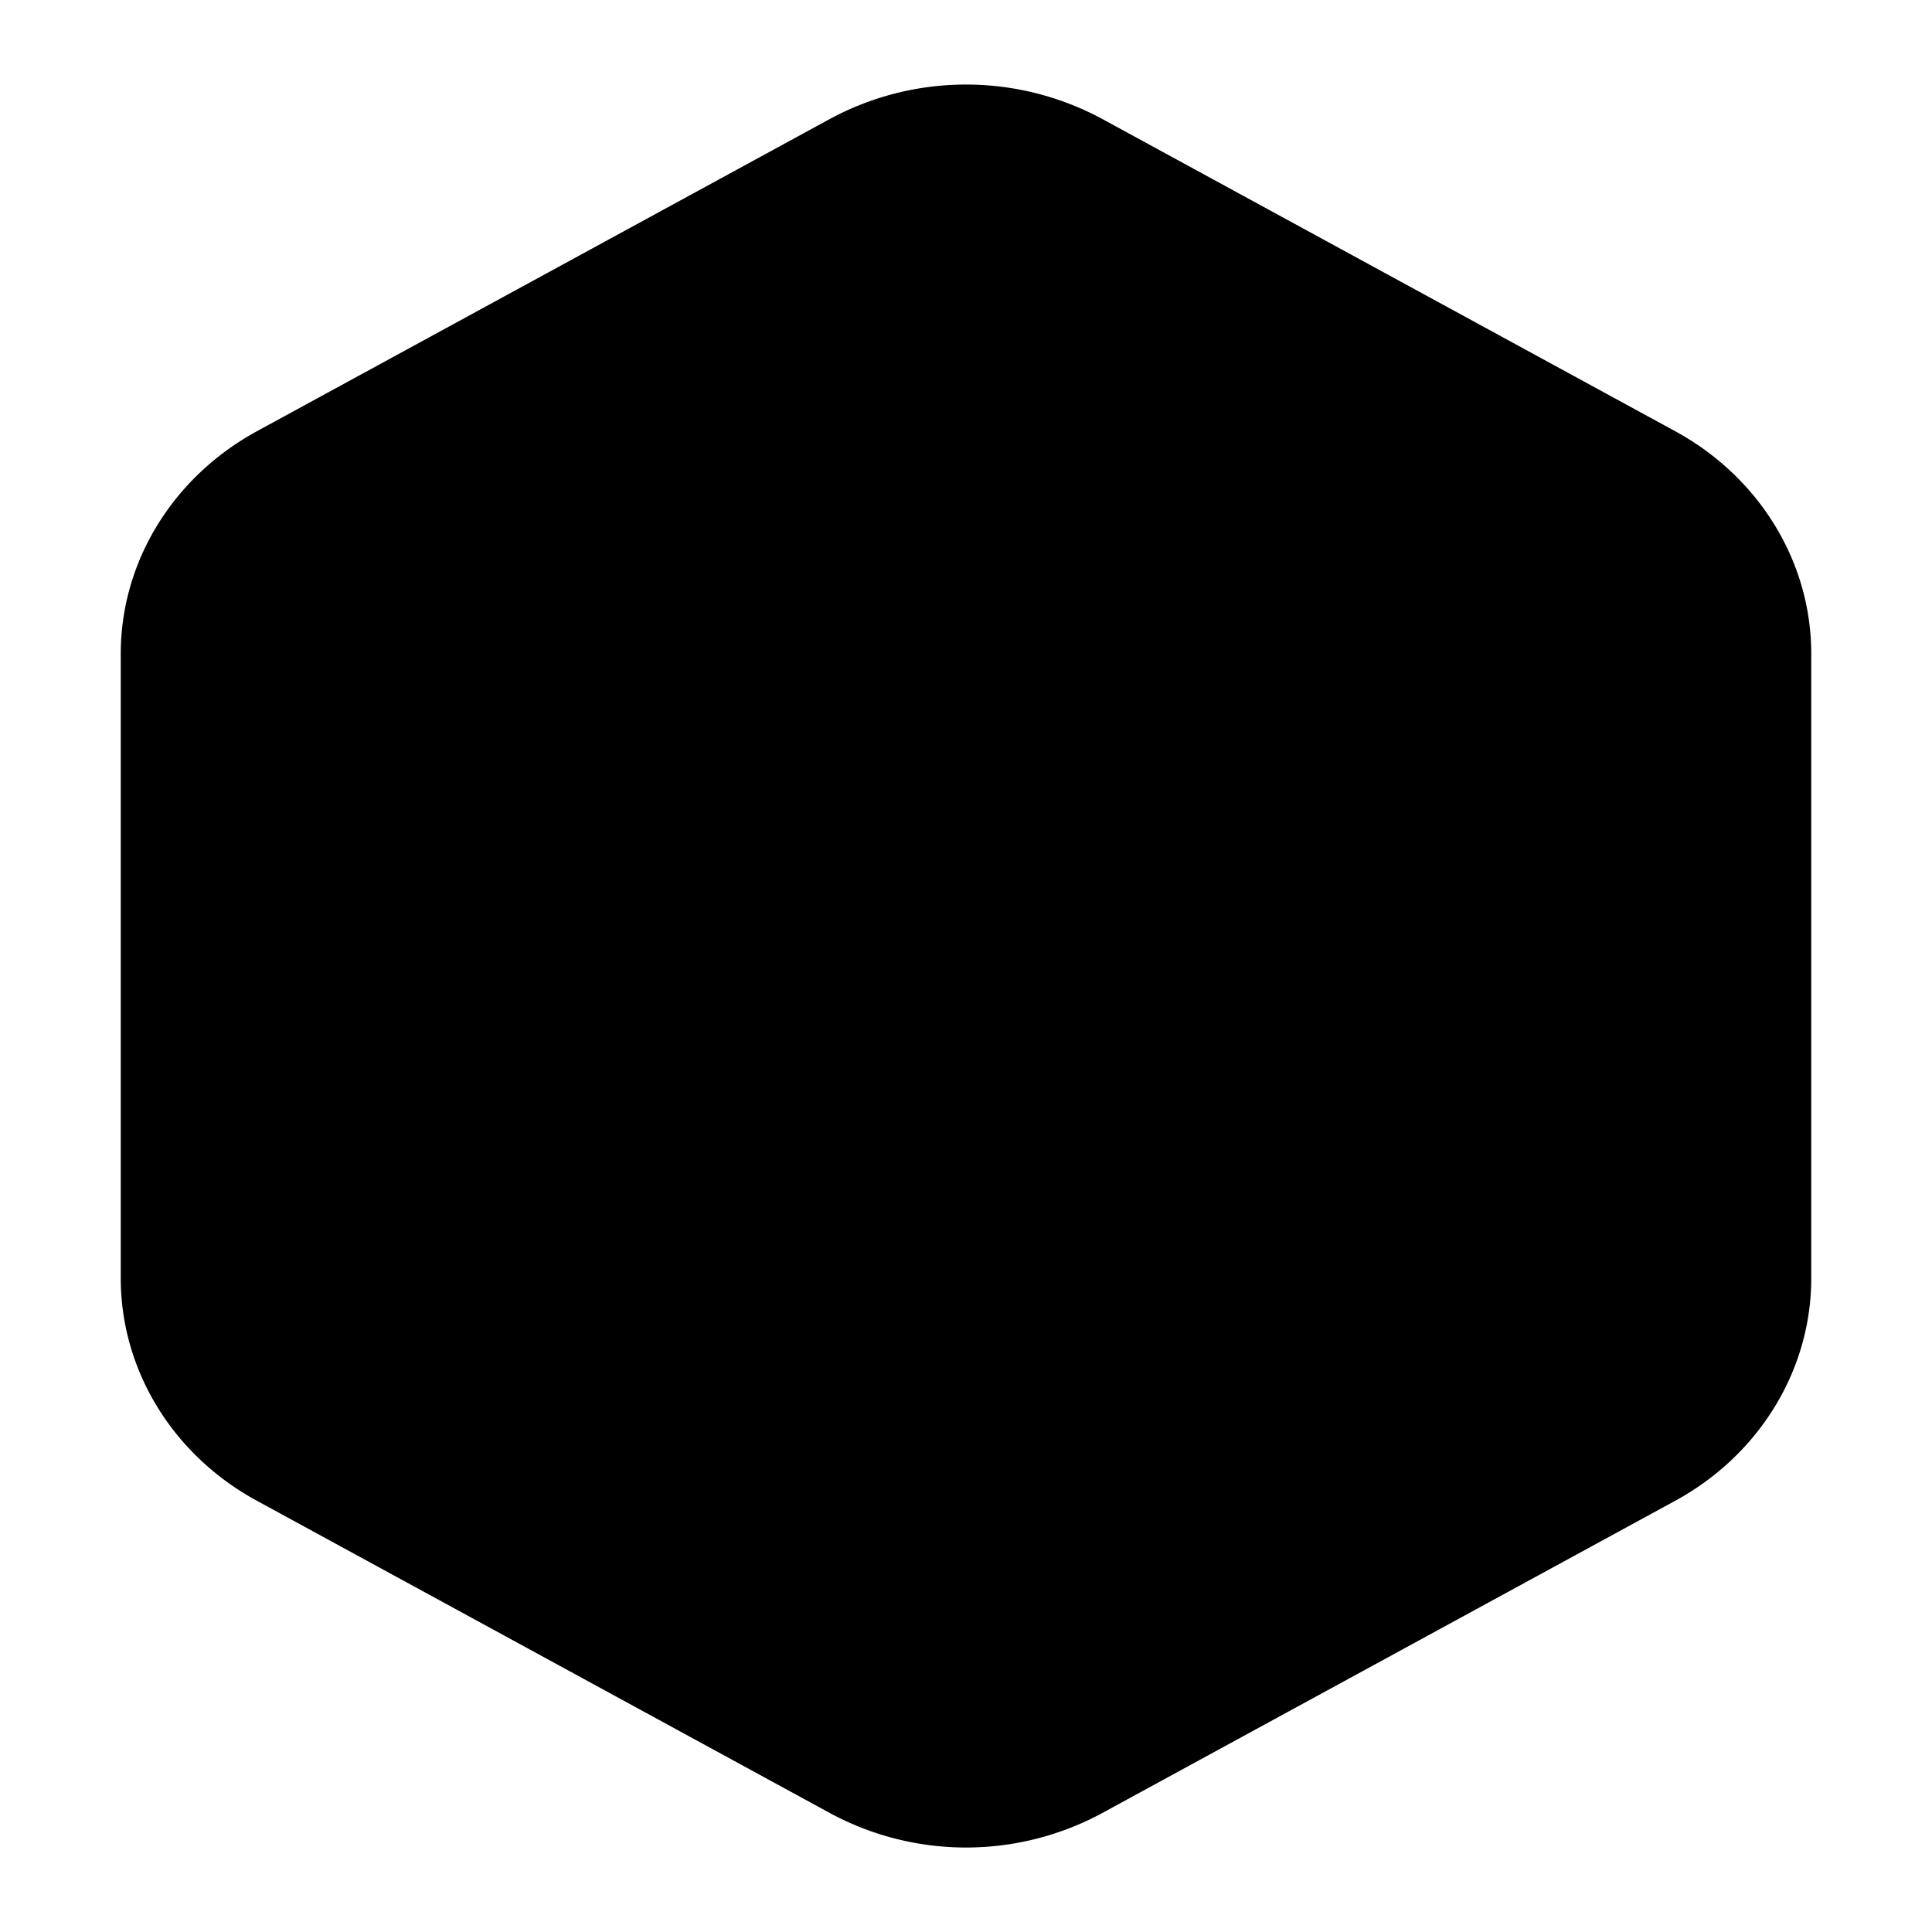<svg xmlns="http://www.w3.org/2000/svg" viewBox="0 0 16 16" width="16px" height="16px"><g><path fill-rule="evenodd" d="M6.873.985a2.374 2.374 0 012.255 0l4.745 2.586C14.57 3.951 15 4.653 15 5.414v5.172c0 .76-.43 1.463-1.127 1.843l-4.745 2.586a2.37 2.37 0 01-2.255 0l-4.745-2.586C1.43 12.05 1 11.346 1 10.586V5.414c0-.76.43-1.462 1.128-1.843L6.873.985z"></path></g></svg>